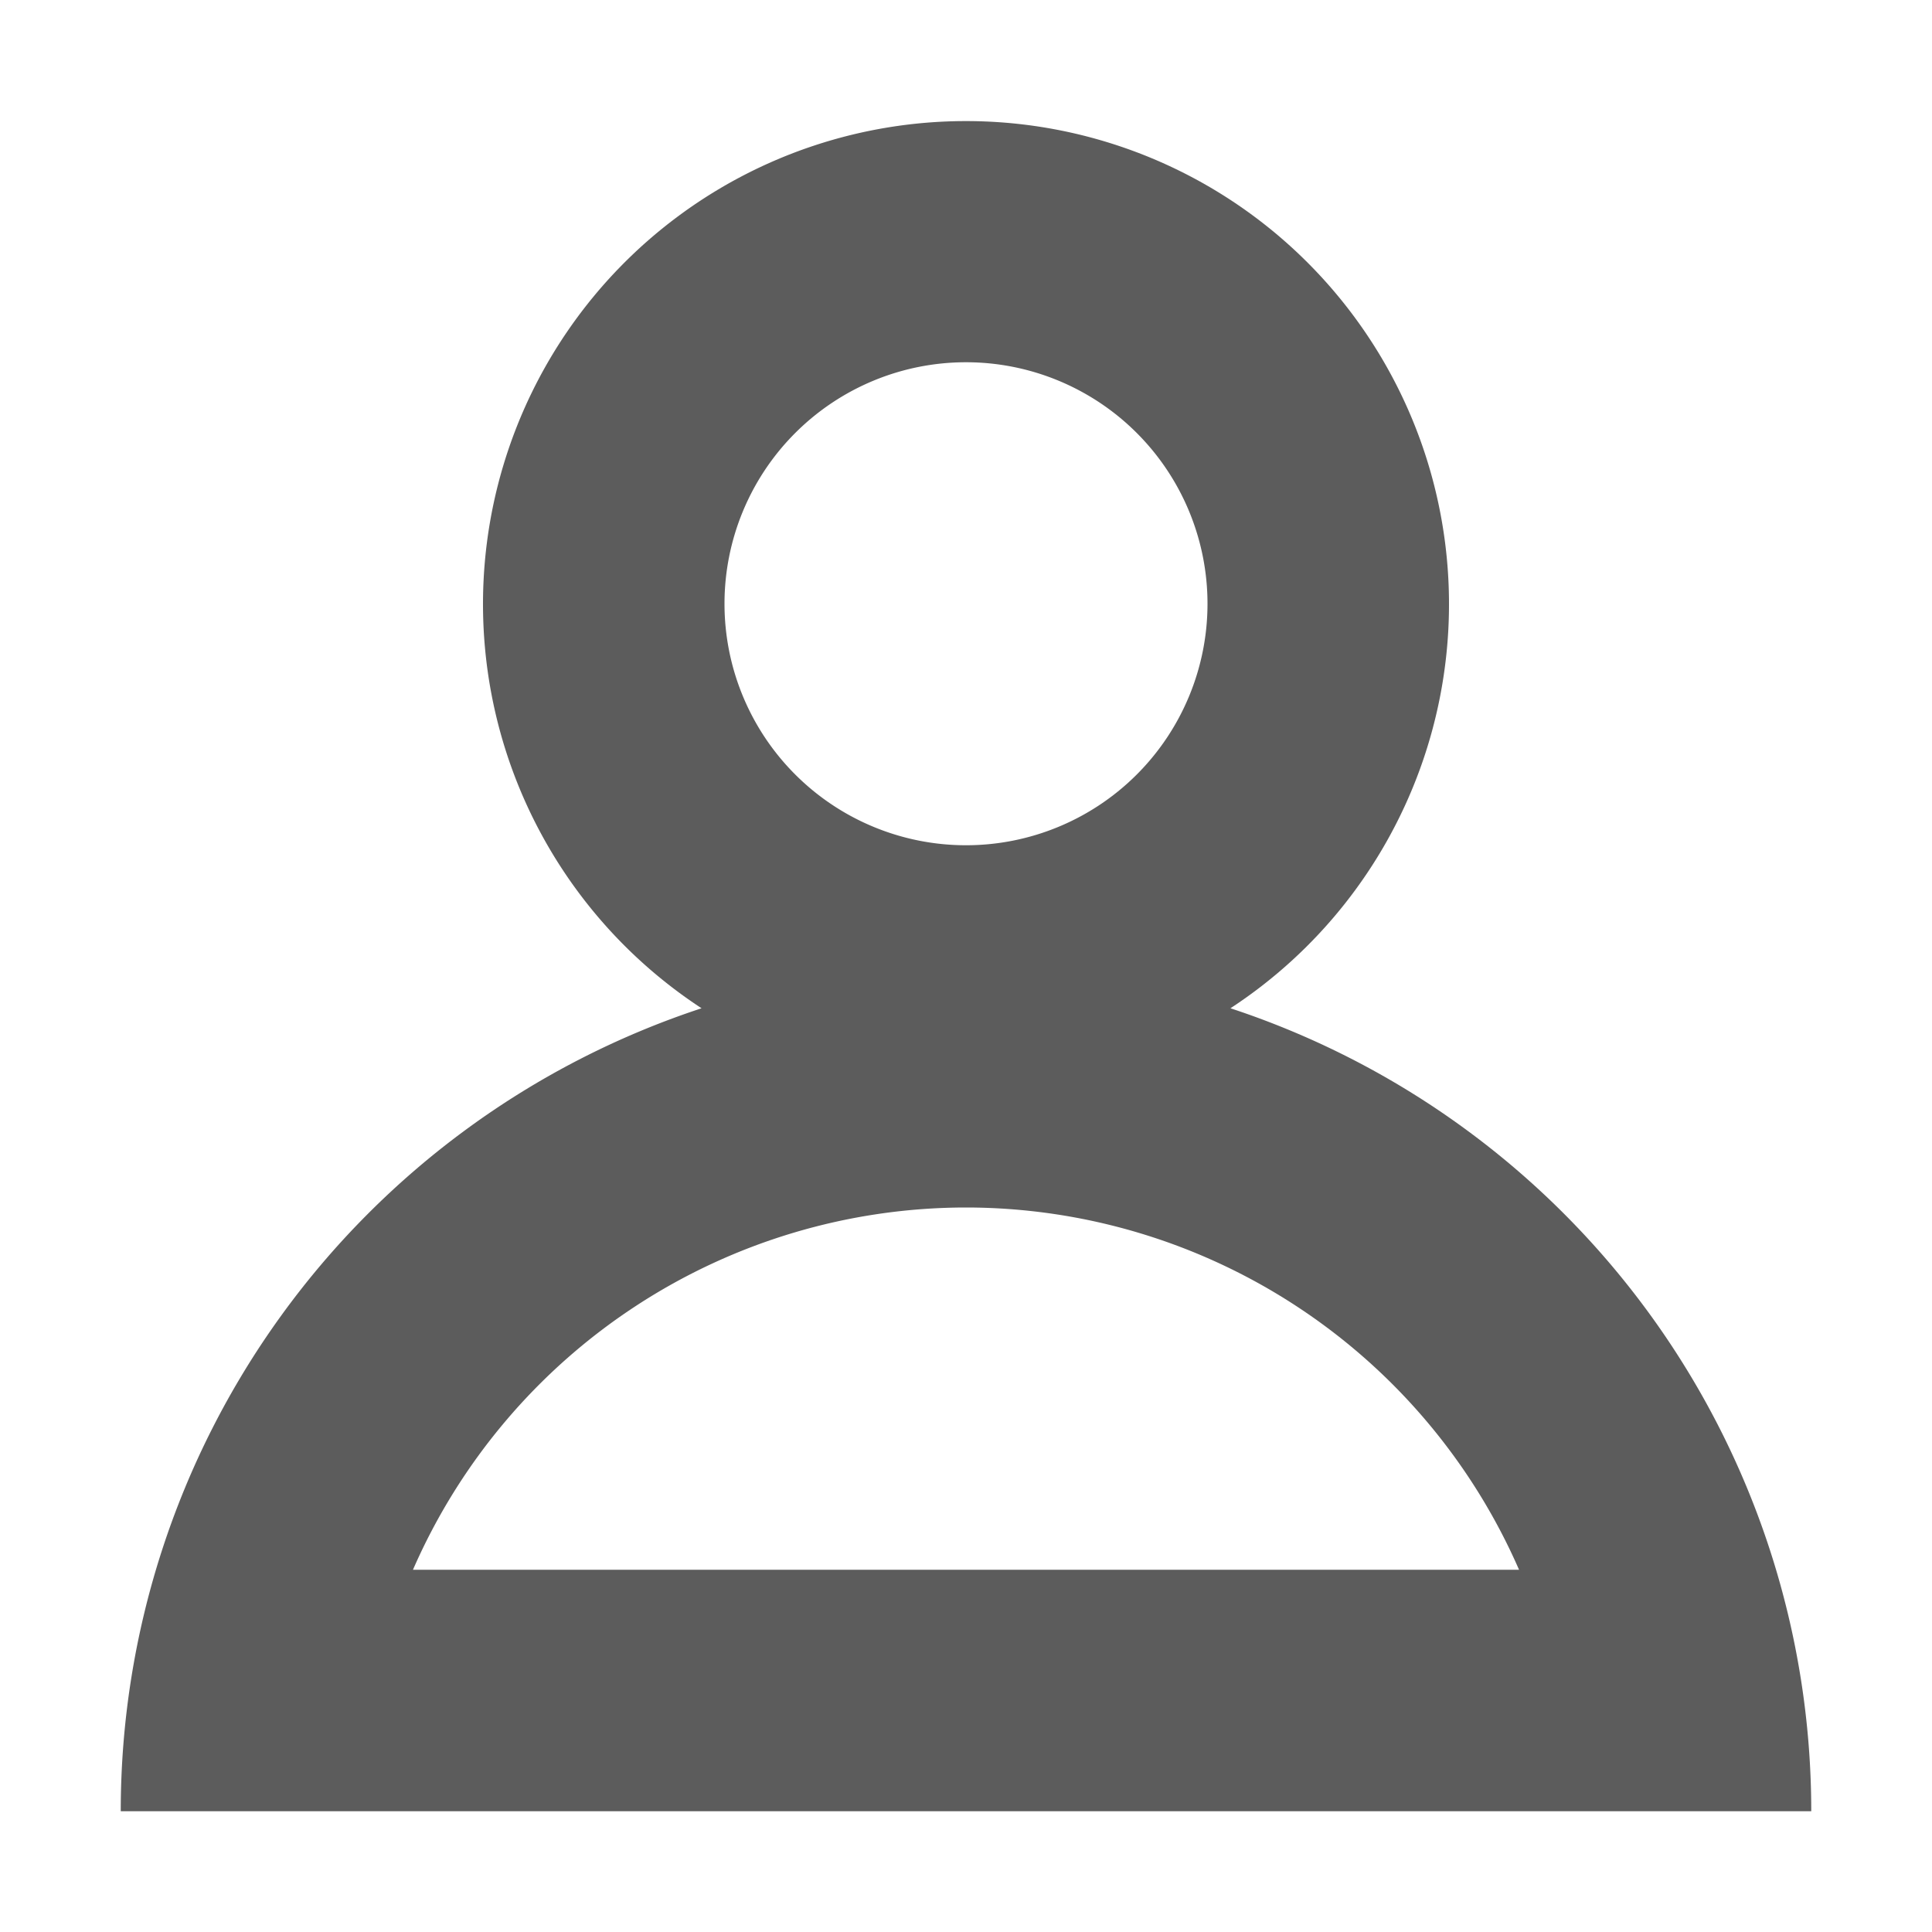 <!-- This Source Code Form is subject to the terms of the Mozilla Public
   - License, v. 2.0. If a copy of the MPL was not distributed with this
   - file, You can obtain one at http://mozilla.org/MPL/2.0/. -->
<svg width="16" height="16" xmlns="http://www.w3.org/2000/svg">
  <path fill="currentColor" fill-opacity="0.64" d="M5.81 8.35a4 4 0 114.38 0A7 7 0 0115 15H1a7 7 0 014.81-6.65zM8 7a2 2 0 100-4 2 2 0 000 4zm0 3a5 5 0 00-4.58 3h9.16A5 5 0 008 10z"/>
</svg>
